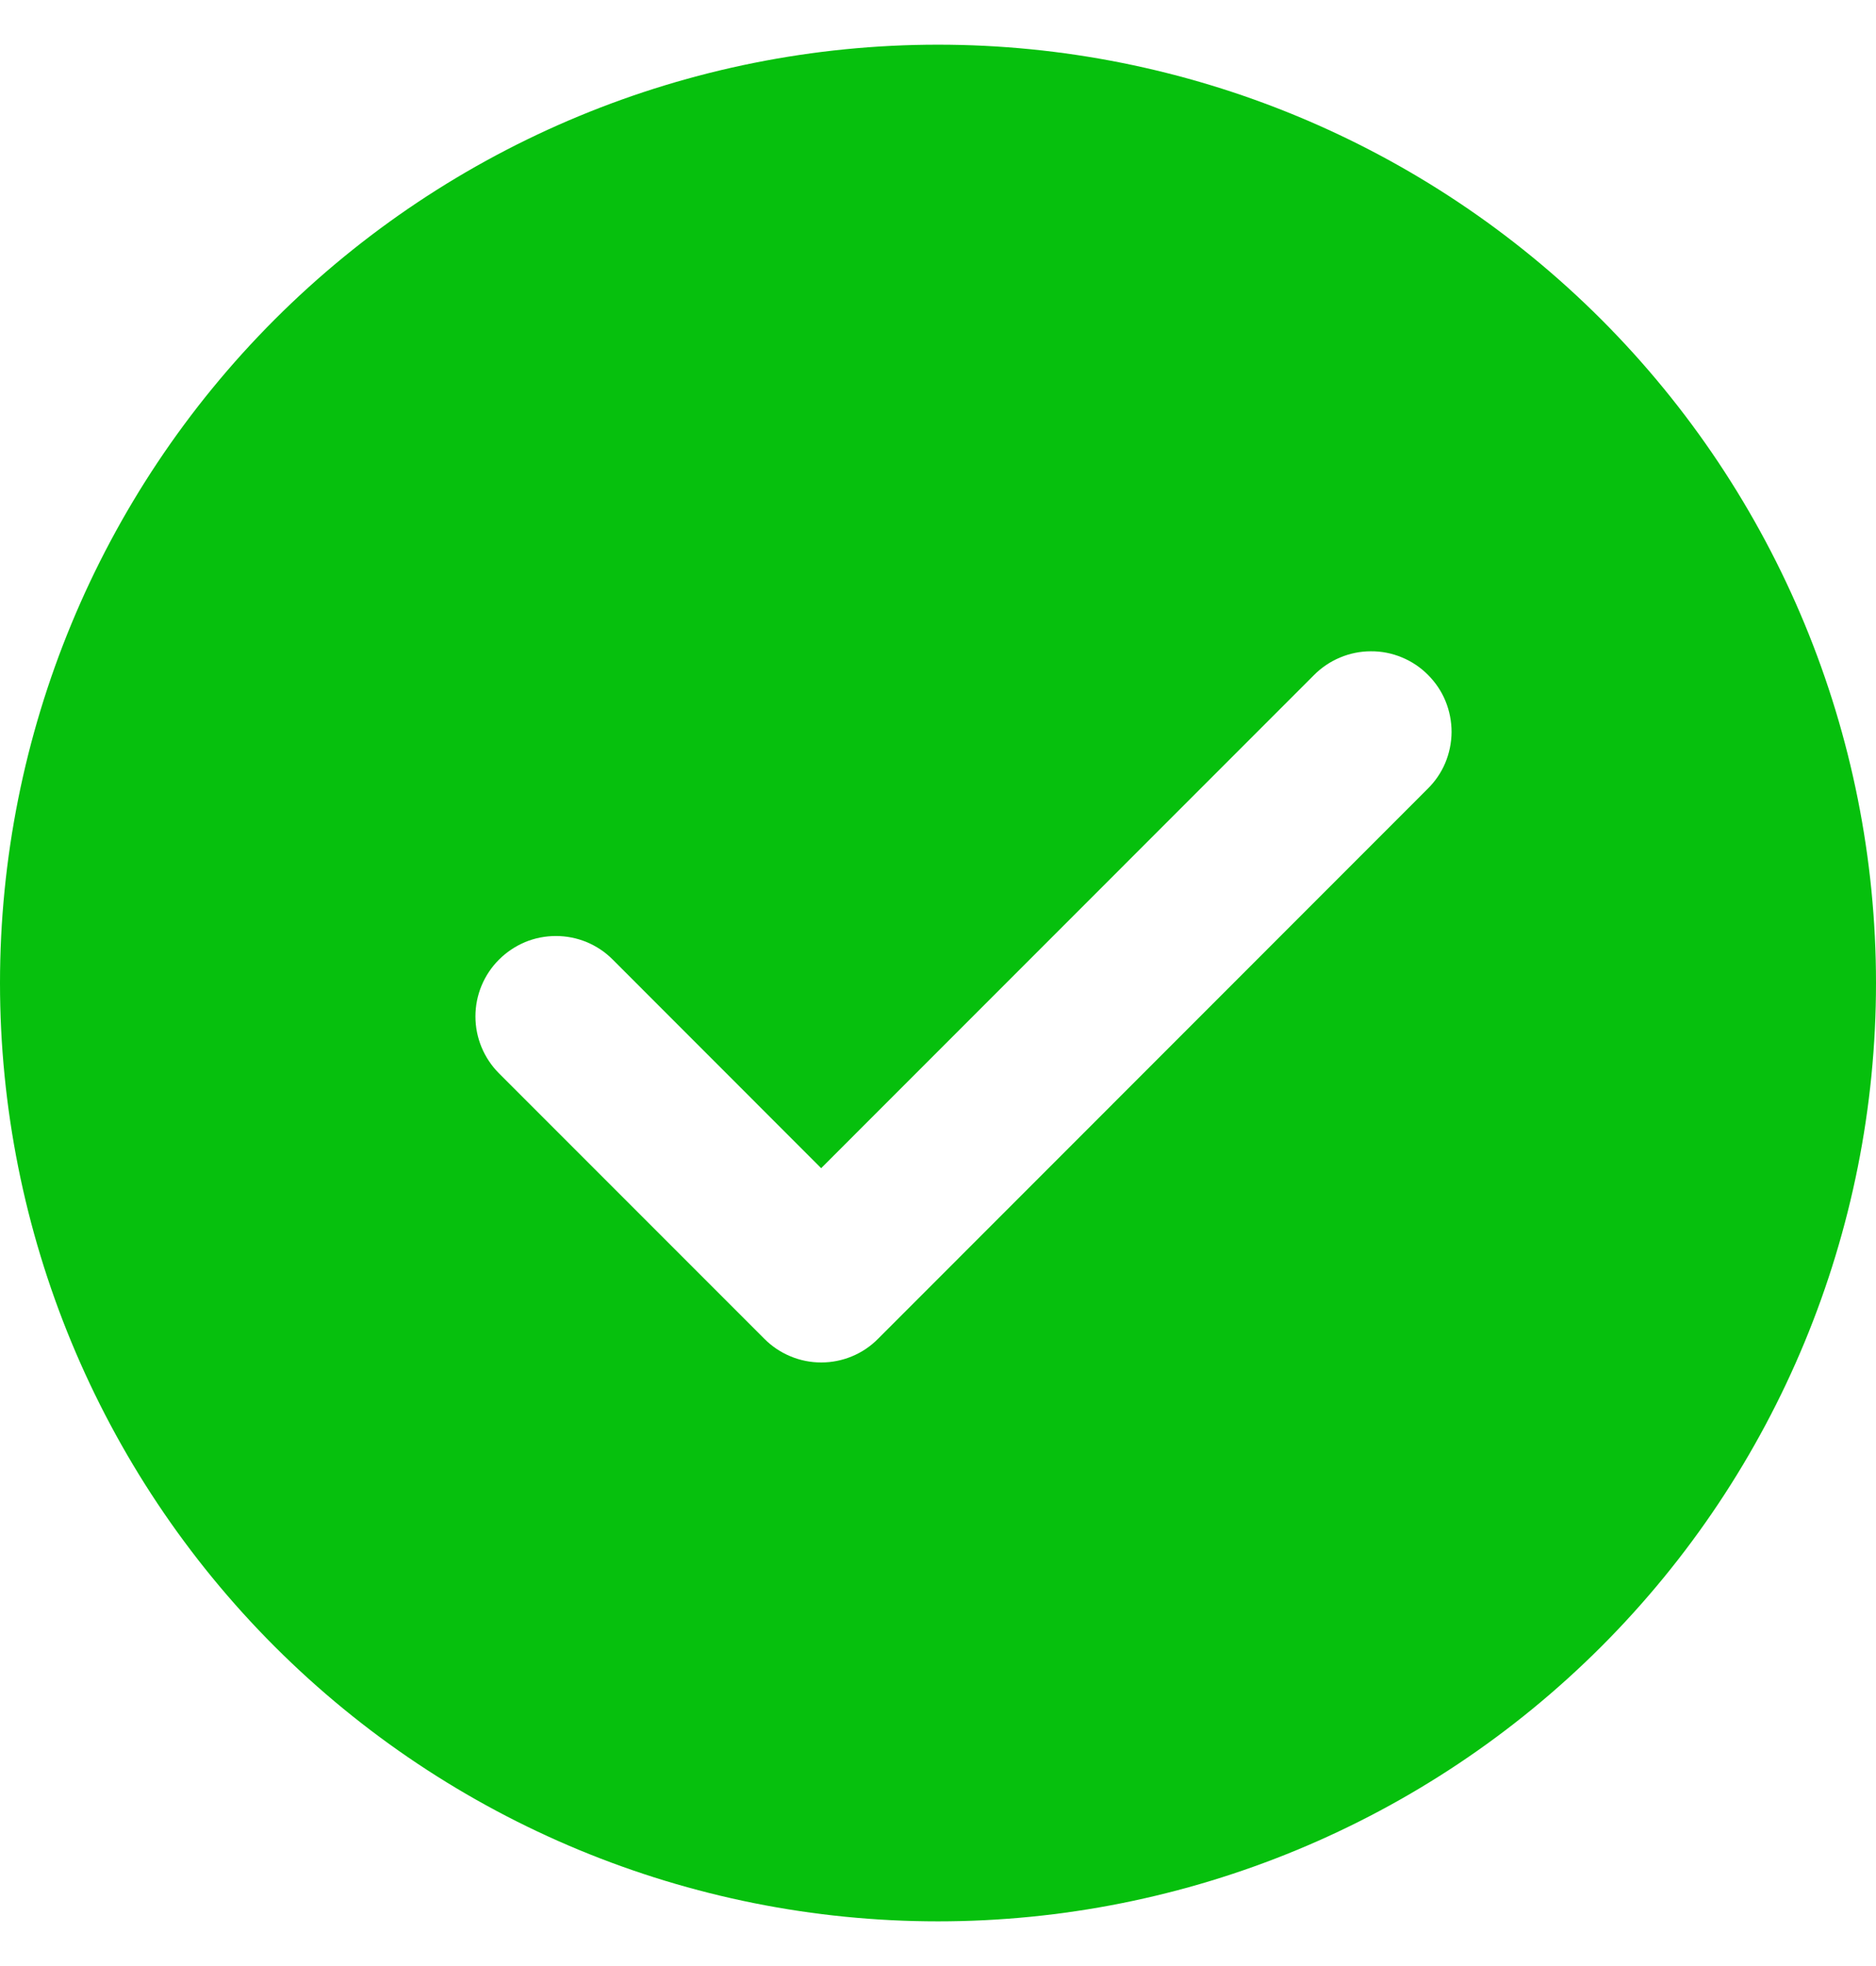 <svg width="21" height="22" viewBox="0 0 21 22" fill="none" xmlns="http://www.w3.org/2000/svg">
<path d="M10.5 0.5C13.285 0.5 15.956 1.606 17.925 3.575C19.894 5.545 21 8.215 21 11C21 13.785 19.894 16.456 17.925 18.425C15.956 20.394 13.285 21.5 10.5 21.5C7.715 21.5 5.045 20.394 3.075 18.425C1.106 16.456 0 13.785 0 11C0 8.215 1.106 5.545 3.075 3.575C5.045 1.606 7.715 0.5 10.5 0.5ZM9.192 13.072L6.859 10.738C6.776 10.654 6.677 10.588 6.567 10.542C6.458 10.497 6.341 10.474 6.223 10.474C6.104 10.474 5.987 10.497 5.878 10.542C5.769 10.588 5.67 10.654 5.586 10.738C5.417 10.906 5.322 11.135 5.322 11.374C5.322 11.613 5.417 11.842 5.586 12.011L8.556 14.981C8.639 15.065 8.739 15.132 8.848 15.177C8.957 15.223 9.074 15.246 9.193 15.246C9.311 15.246 9.428 15.223 9.538 15.177C9.647 15.132 9.746 15.065 9.829 14.981L15.979 8.829C16.064 8.746 16.132 8.647 16.178 8.538C16.224 8.428 16.248 8.311 16.249 8.192C16.249 8.073 16.226 7.955 16.181 7.845C16.136 7.735 16.069 7.636 15.985 7.552C15.902 7.468 15.802 7.401 15.692 7.356C15.582 7.31 15.464 7.287 15.345 7.288C15.227 7.288 15.109 7.312 15 7.358C14.89 7.404 14.791 7.471 14.707 7.556L9.192 13.072Z" fill="#06C00D"/>
</svg>

